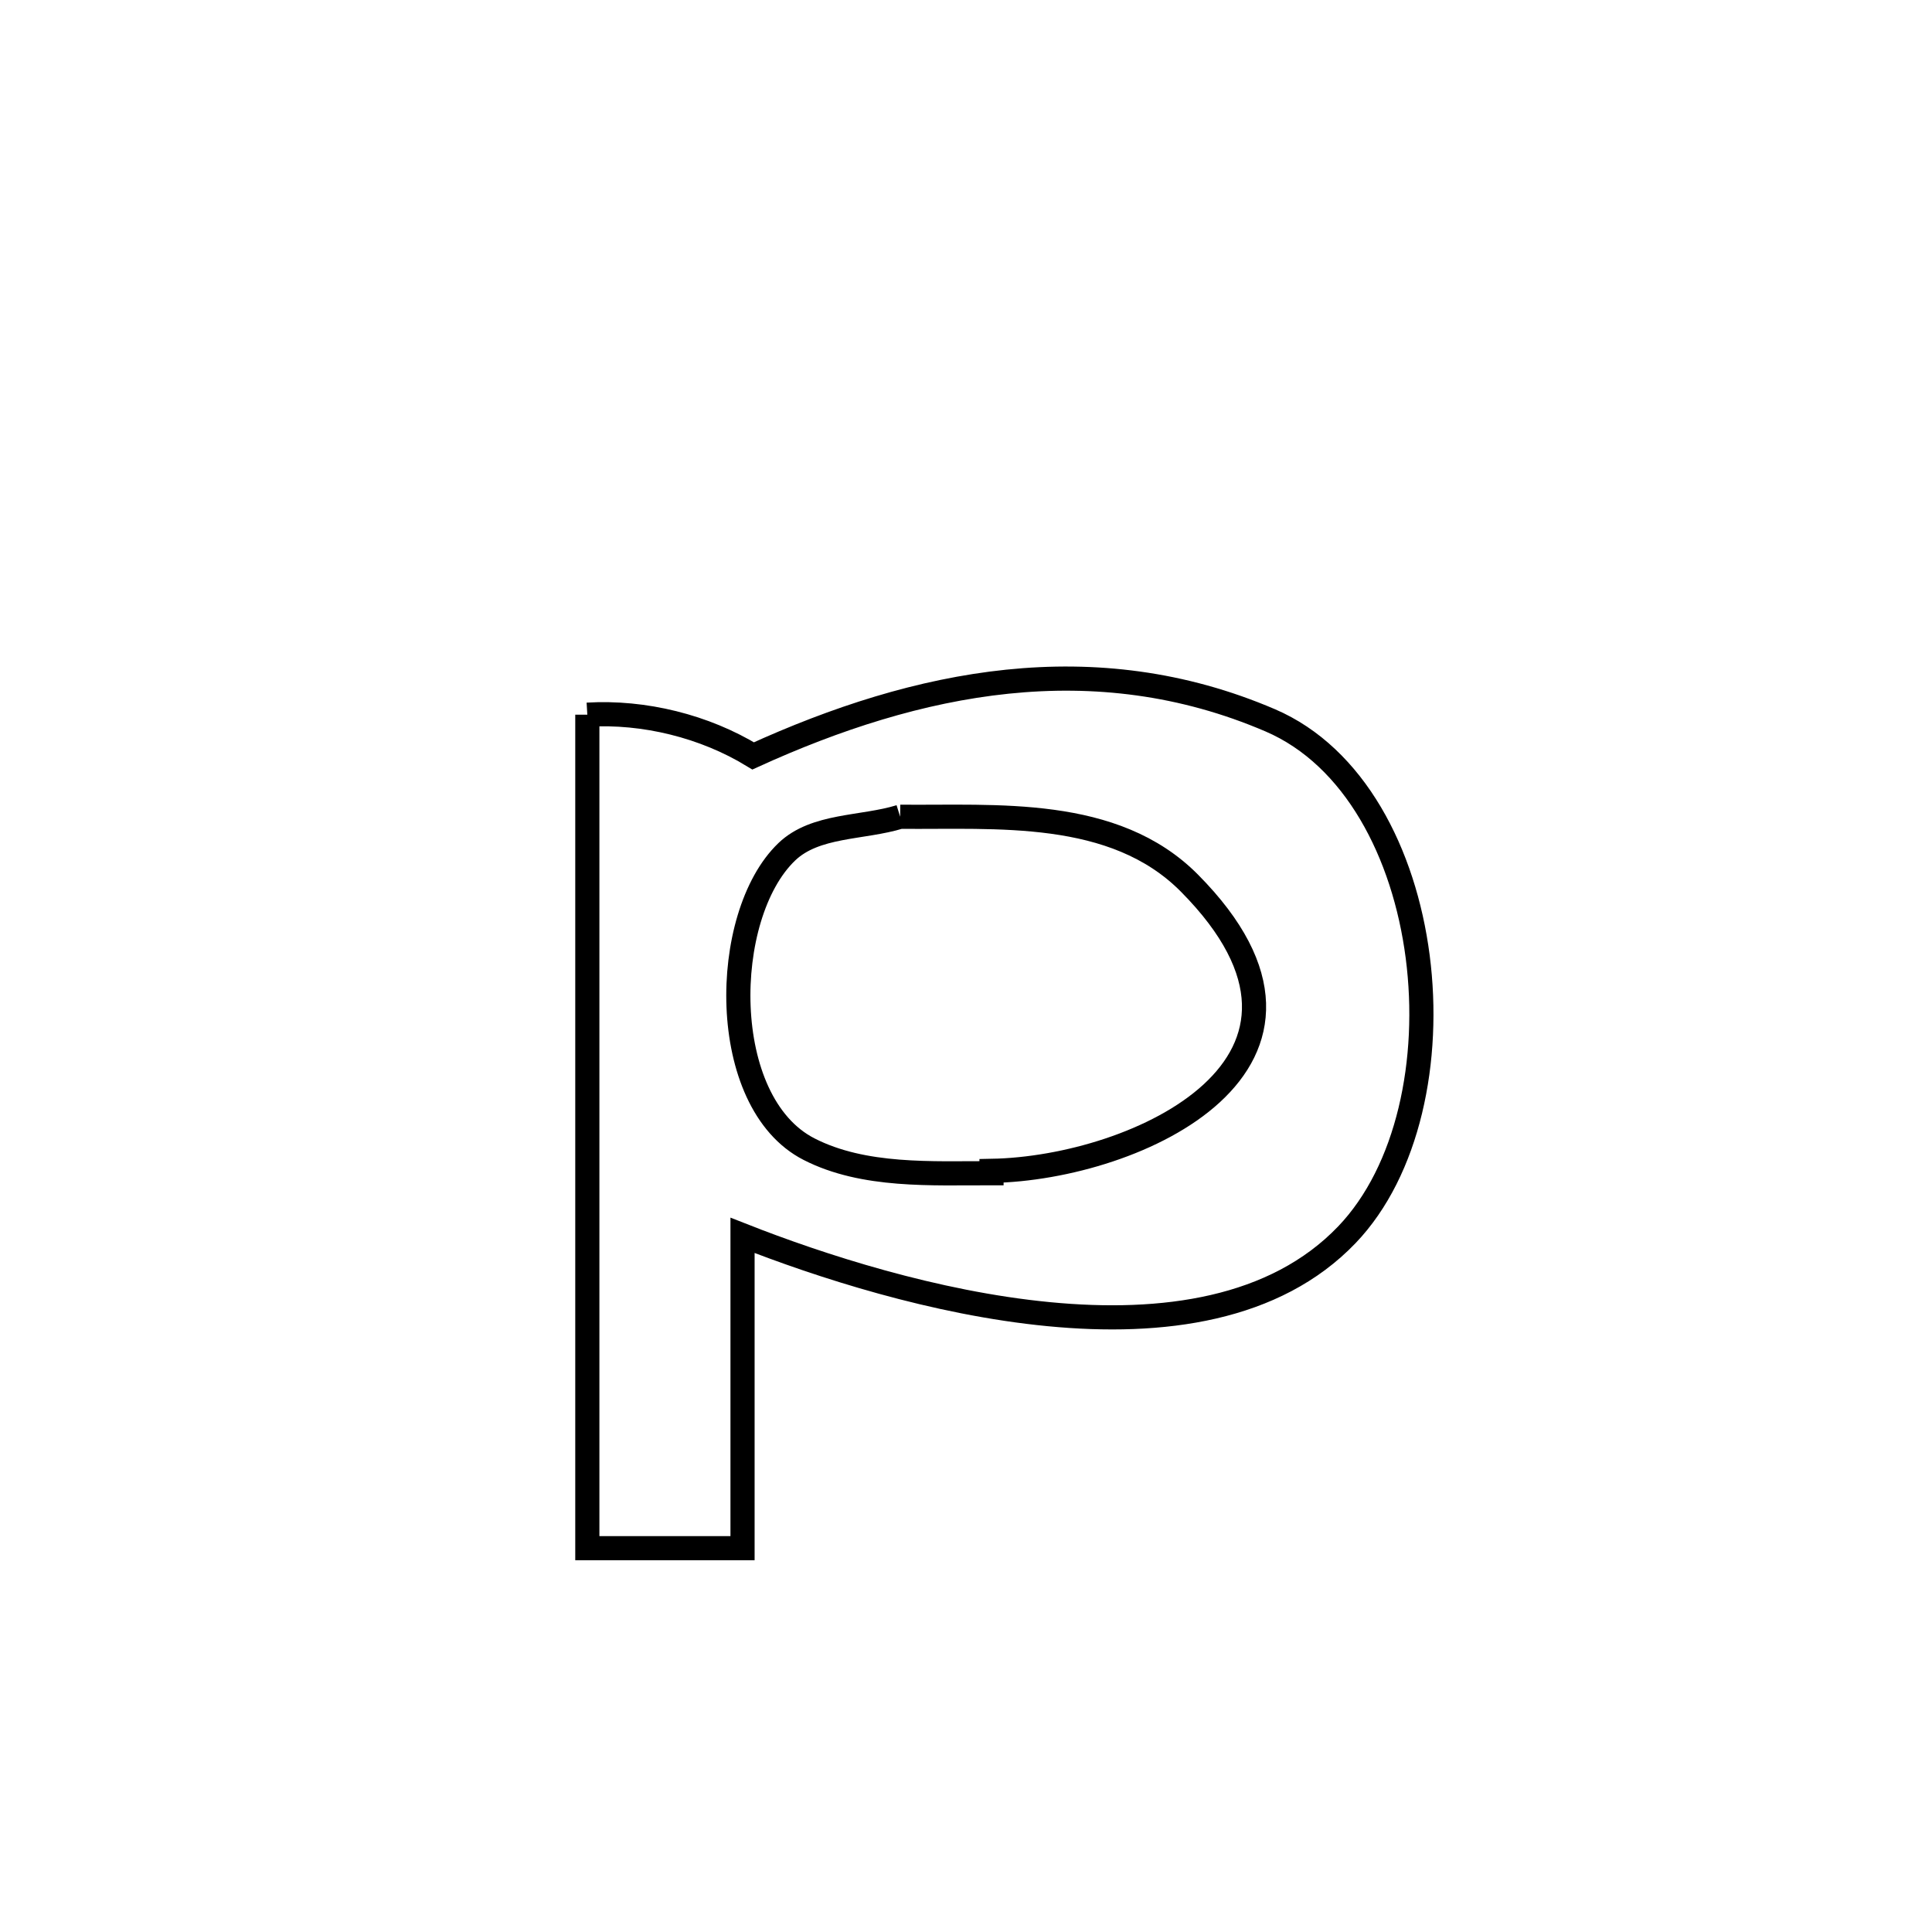 <svg xmlns="http://www.w3.org/2000/svg" viewBox="0.0 0.0 24.0 24.0" height="200px" width="200px"><path fill="none" stroke="black" stroke-width=".3" stroke-opacity="1.0"  filling="0" d="M7.296 8.878 L7.296 8.878 C8.002 8.836 8.752 9.021 9.356 9.39 L9.356 9.39 C11.4 8.458 13.594 8.011 15.779 8.948 C17.871 9.846 18.255 13.747 16.731 15.339 C15.838 16.271 14.442 16.462 13.028 16.325 C11.615 16.189 10.184 15.724 9.224 15.346 L9.224 15.346 C9.224 16.641 9.224 17.936 9.224 19.232 L9.224 19.232 C8.582 19.232 7.939 19.232 7.296 19.232 L7.296 19.232 C7.296 17.506 7.296 15.78 7.296 14.055 C7.296 12.329 7.296 10.603 7.296 8.878 L7.296 8.878"></path>
<path fill="none" stroke="black" stroke-width=".3" stroke-opacity="1.0"  filling="0" d="M11.182 10.146 L11.182 10.146 C12.369 10.158 13.838 10.024 14.776 10.971 C16.983 13.198 14.128 14.513 12.317 14.545 L12.317 14.545 C12.317 14.555 12.317 14.564 12.317 14.574 L12.317 14.574 C11.578 14.573 10.73 14.623 10.05 14.275 C8.912 13.693 8.946 11.373 9.774 10.581 C10.129 10.241 10.713 10.291 11.182 10.146 L11.182 10.146"></path></svg>